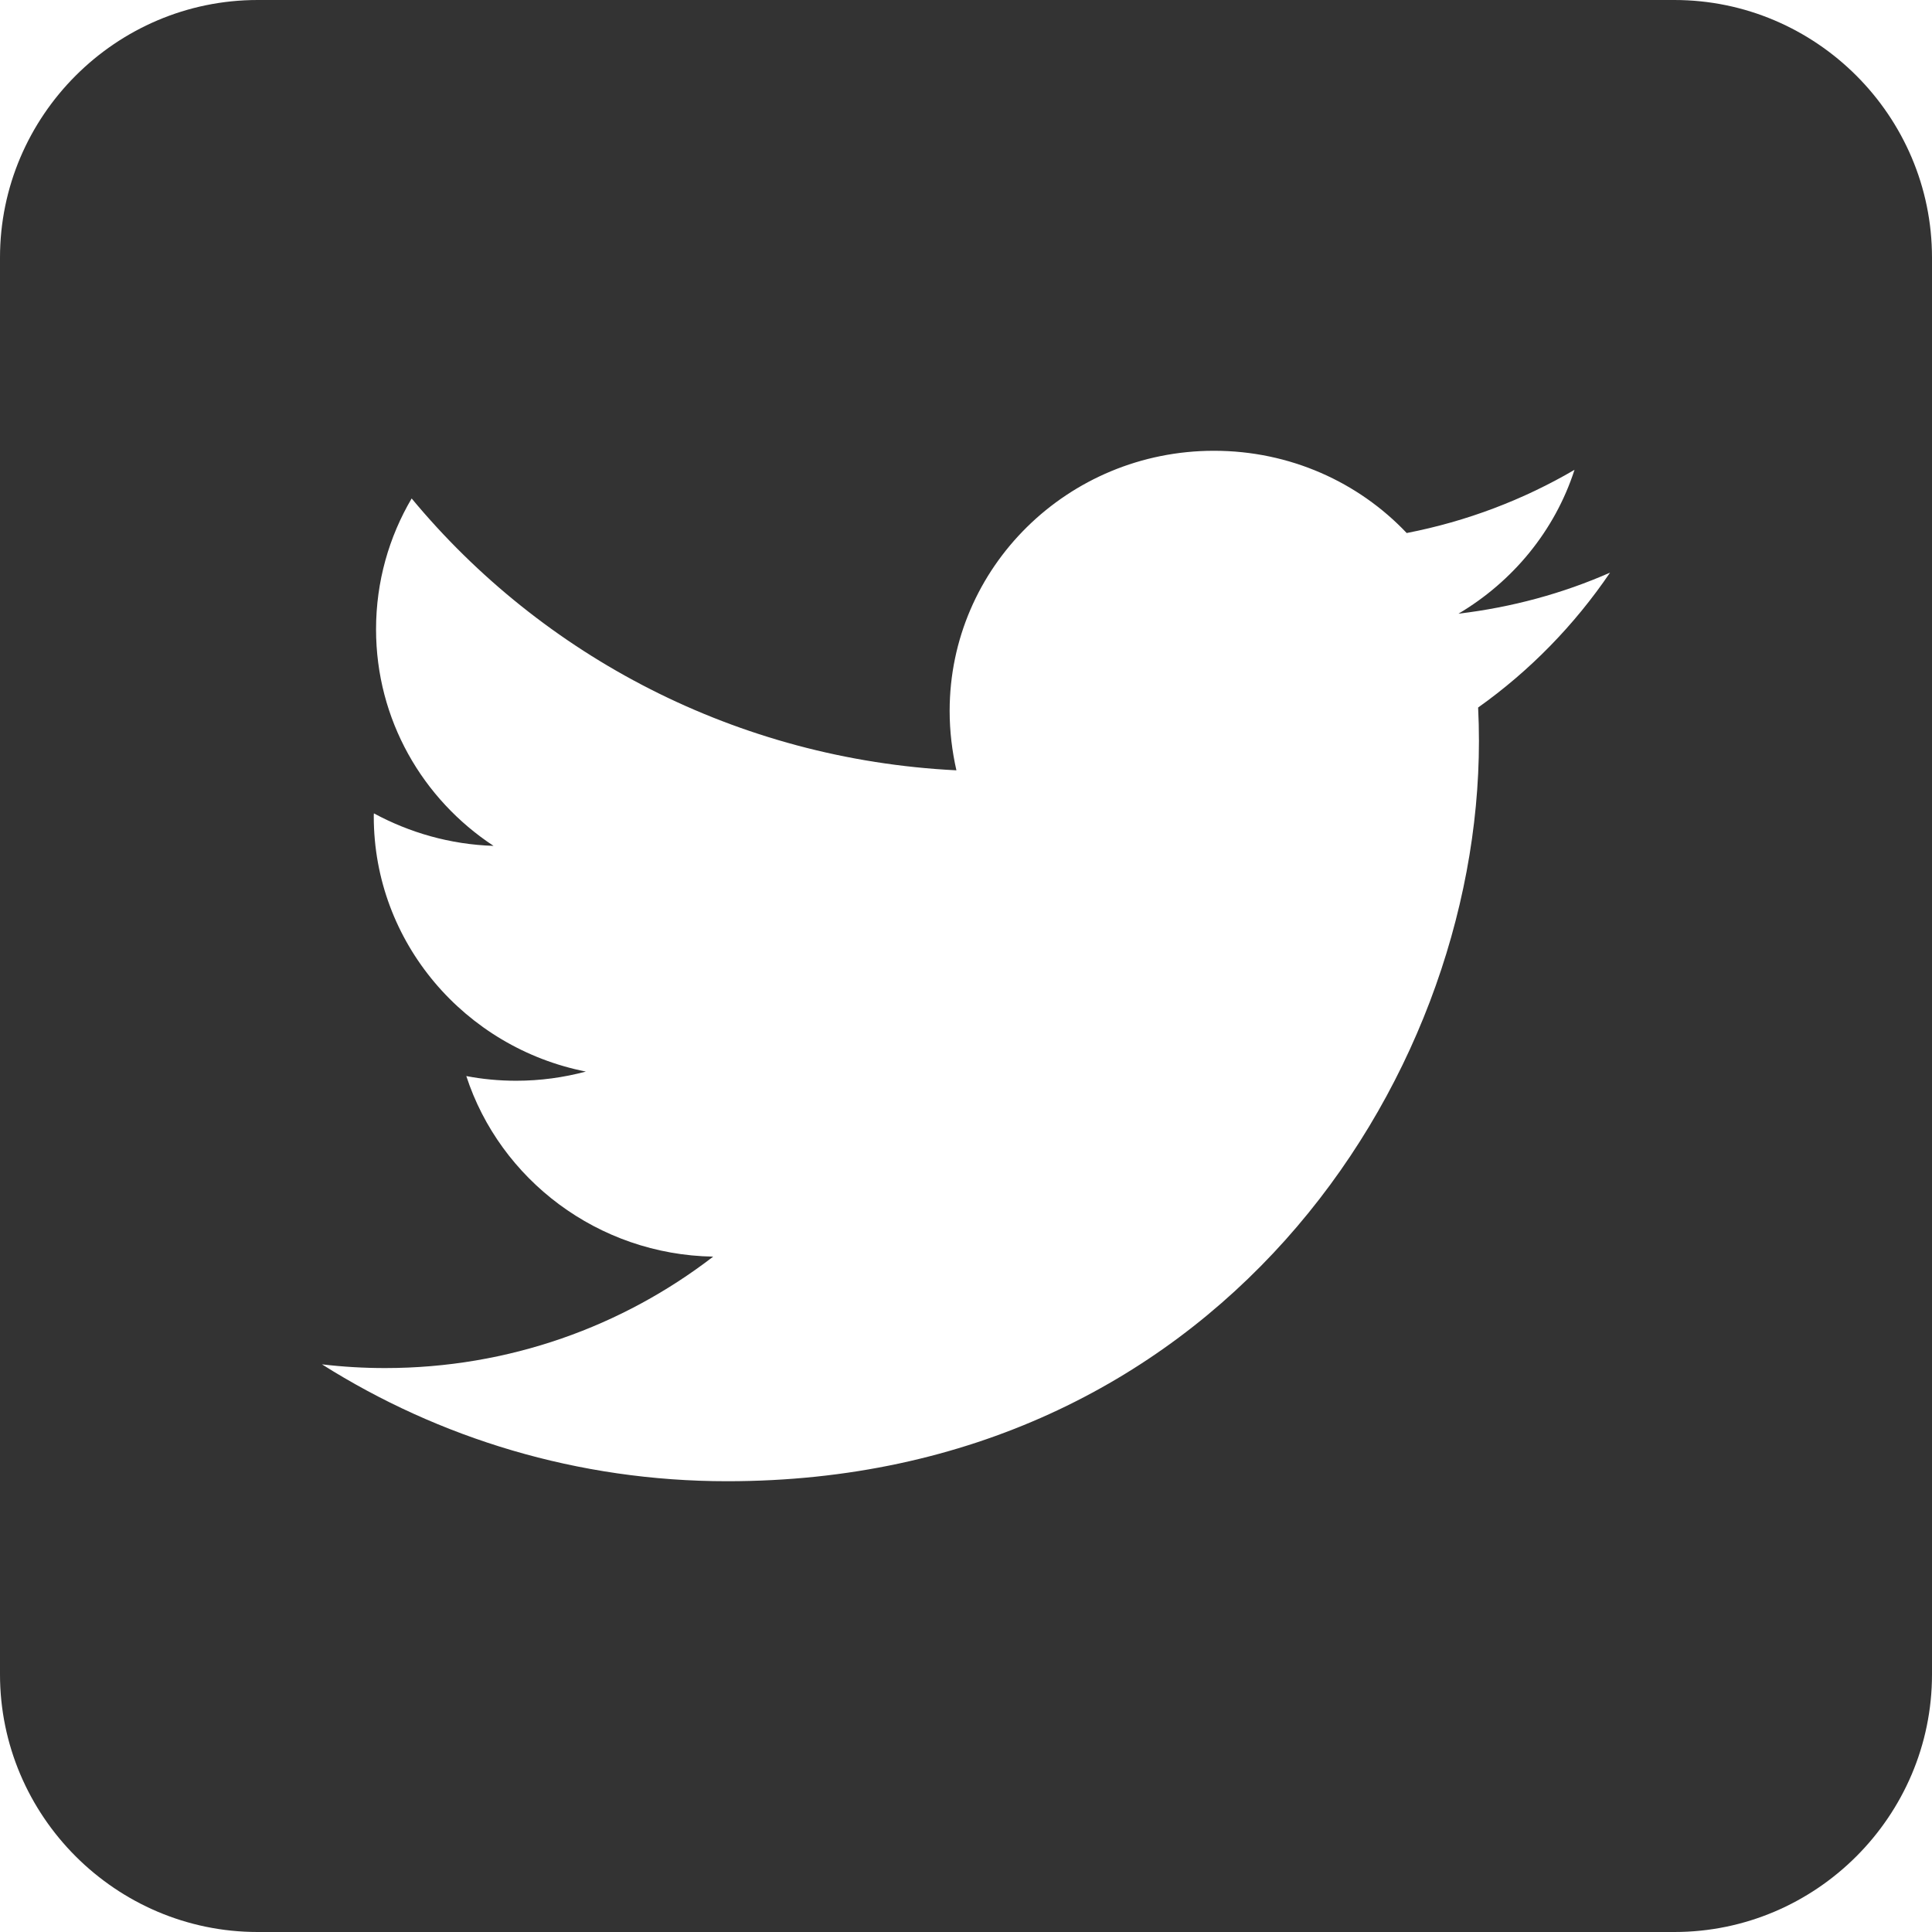 <?xml version="1.0" encoding="utf-8"?>
<!-- Generator: Adobe Illustrator 16.0.3, SVG Export Plug-In . SVG Version: 6.00 Build 0)  -->
<!DOCTYPE svg PUBLIC "-//W3C//DTD SVG 1.1//EN" "http://www.w3.org/Graphics/SVG/1.1/DTD/svg11.dtd">
<svg version="1.1" id="Layer_1" xmlns="http://www.w3.org/2000/svg" xmlns:xlink="http://www.w3.org/1999/xlink" x="0px" y="0px"
	 width="28px" height="28px" viewBox="0 0 28 28" style="enable-background:new 0 0 28 28;" xml:space="preserve">
<style type="text/css">
<![CDATA[
	.st0{fill:#333333;}
]]>
</style>
<path class="st0" d="M24.266,0H3.734C1.679,0,0,1.68,0,3.733v20.533C0,26.32,1.679,28,3.734,28h20.532C26.322,28,28,26.32,28,24.267
	V3.733C28,1.68,26.322,0,24.266,0z M21.422,10.254c0.008,0.16,0.012,0.324,0.012,0.486c0,4.982-3.852,10.727-10.895,10.727
	c-2.165,0-4.178-0.624-5.873-1.694c0.301,0.036,0.607,0.054,0.914,0.054c1.795,0,3.443-0.604,4.756-1.615
	c-1.672-0.029-3.09-1.119-3.578-2.617c0.233,0.045,0.477,0.068,0.723,0.068c0.35,0,0.686-0.047,1.01-0.133
	c-1.752-0.346-3.074-1.871-3.074-3.697c0-0.017,0-0.03,0.002-0.045c0.516,0.279,1.105,0.451,1.734,0.471
	c-1.029-0.676-1.703-1.83-1.703-3.139c0-0.691,0.188-1.339,0.516-1.896c1.891,2.281,4.711,3.782,7.895,3.94
	c-0.063-0.278-0.098-0.565-0.098-0.861c0-2.081,1.713-3.77,3.831-3.77c1.102,0,2.096,0.456,2.793,1.192
	c0.875-0.17,1.693-0.484,2.432-0.916c-0.285,0.882-0.893,1.618-1.682,2.085c0.773-0.092,1.512-0.293,2.197-0.595
	C22.818,9.059,22.17,9.723,21.422,10.254z"/>
</svg>
